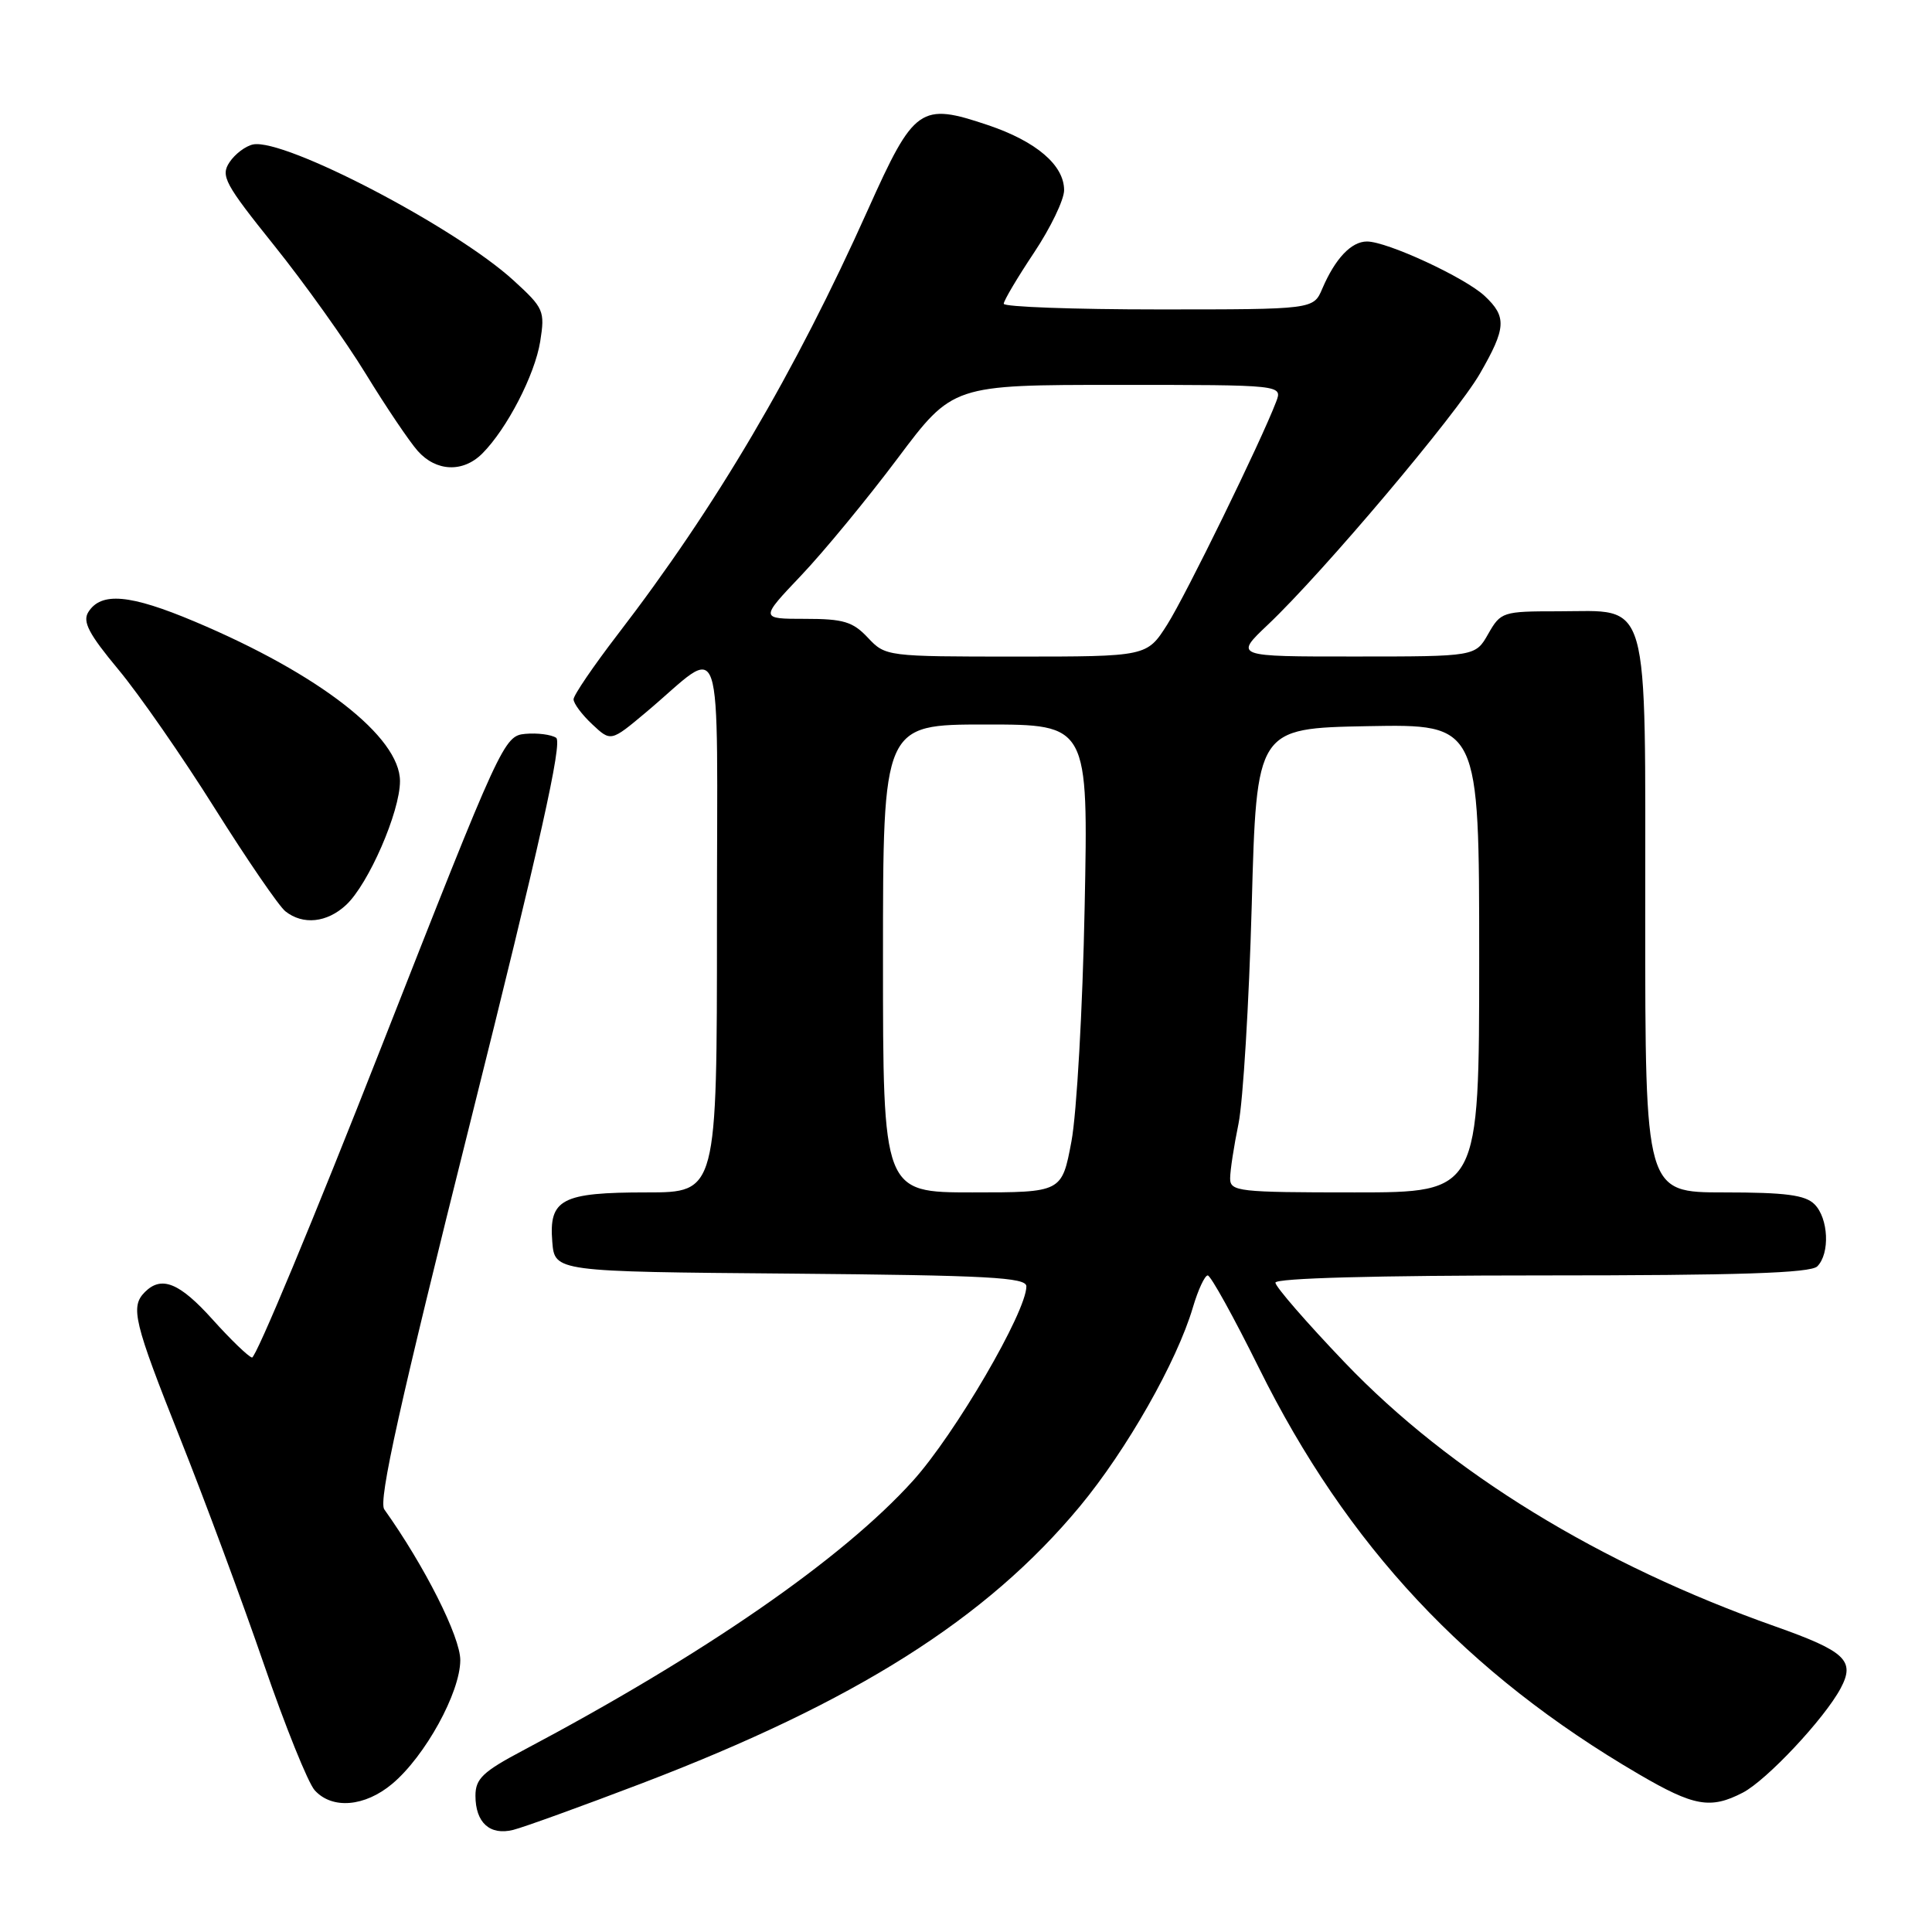 <?xml version="1.0" encoding="UTF-8" standalone="no"?>
<!DOCTYPE svg PUBLIC "-//W3C//DTD SVG 1.1//EN" "http://www.w3.org/Graphics/SVG/1.1/DTD/svg11.dtd" >
<svg xmlns="http://www.w3.org/2000/svg" xmlns:xlink="http://www.w3.org/1999/xlink" version="1.1" viewBox="0 0 256 256">
 <g >
 <path fill="currentColor"
d=" M 85.00 236.32 C 113.33 225.50 130.71 214.52 143.09 199.60 C 149.28 192.14 155.94 180.43 158.06 173.25 C 158.75 170.91 159.64 169.00 160.03 169.00 C 160.42 169.00 163.47 174.51 166.81 181.25 C 178.48 204.81 194.33 221.76 217.17 235.10 C 224.46 239.36 226.65 239.75 230.92 237.54 C 234.08 235.91 241.76 227.72 243.90 223.70 C 245.85 220.04 244.55 218.81 235.23 215.51 C 211.97 207.29 192.15 195.14 178.18 180.53 C 173.13 175.25 169.00 170.49 169.00 169.96 C 169.00 169.36 182.36 169.00 204.30 169.00 C 230.42 169.00 239.91 168.69 240.80 167.80 C 242.50 166.10 242.29 161.43 240.43 159.57 C 239.20 158.34 236.58 158.00 228.43 158.00 C 218.00 158.00 218.00 158.00 218.00 121.50 C 218.00 78.22 218.79 81.00 206.45 81.00 C 199.12 81.00 198.86 81.08 197.20 83.99 C 195.50 86.99 195.50 86.99 179.52 86.99 C 163.54 87.00 163.54 87.00 168.03 82.75 C 175.31 75.85 192.99 54.91 196.10 49.50 C 199.58 43.46 199.67 41.98 196.74 39.23 C 194.13 36.78 183.81 32.00 181.13 32.00 C 179.05 32.00 176.92 34.26 175.21 38.25 C 174.04 41.00 174.04 41.00 153.52 41.00 C 142.23 41.00 133.00 40.66 133.00 40.25 C 133.00 39.84 134.80 36.80 137.00 33.50 C 139.20 30.20 141.00 26.47 141.00 25.20 C 141.00 21.89 137.32 18.74 130.92 16.58 C 121.95 13.56 121.14 14.12 115.03 27.73 C 105.31 49.41 94.87 67.13 81.83 84.09 C 78.63 88.26 76.00 92.12 76.00 92.66 C 76.00 93.21 77.11 94.70 78.47 95.97 C 80.94 98.29 80.94 98.29 85.58 94.40 C 96.16 85.52 95.00 82.09 95.00 122.42 C 95.00 158.00 95.00 158.00 85.69 158.00 C 74.41 158.00 72.72 158.89 73.18 164.54 C 73.50 168.50 73.50 168.50 104.75 168.76 C 131.01 168.99 136.00 169.26 136.00 170.45 C 136.00 173.83 126.55 190.03 120.98 196.20 C 111.63 206.56 93.29 219.24 69.25 231.97 C 63.98 234.76 63.00 235.70 63.00 237.94 C 63.00 241.51 64.91 243.24 68.00 242.47 C 69.37 242.13 77.03 239.36 85.00 236.32 Z  M 51.98 236.36 C 56.34 232.70 60.98 224.26 60.99 219.98 C 61.00 216.90 56.27 207.51 50.92 200.00 C 50.11 198.87 52.95 186.11 62.36 148.52 C 71.54 111.83 74.56 98.33 73.69 97.76 C 73.03 97.33 71.20 97.10 69.61 97.24 C 66.77 97.50 66.43 98.25 50.50 138.80 C 41.58 161.52 33.88 180.01 33.39 179.88 C 32.90 179.76 30.55 177.49 28.16 174.83 C 23.78 169.96 21.40 169.00 19.20 171.20 C 17.24 173.16 17.72 175.13 23.90 190.67 C 27.15 198.83 32.12 212.24 34.95 220.47 C 37.78 228.71 40.82 236.25 41.70 237.22 C 44.01 239.78 48.35 239.41 51.98 236.36 Z  M 45.86 119.91 C 48.83 117.15 53.00 107.57 53.00 103.51 C 53.00 97.64 42.31 89.32 25.82 82.37 C 17.24 78.75 13.39 78.40 11.70 81.11 C 10.91 82.37 11.77 84.01 15.68 88.71 C 18.43 92.01 24.18 100.29 28.46 107.11 C 32.74 113.92 36.95 120.06 37.81 120.75 C 40.14 122.60 43.33 122.27 45.86 119.91 Z  M 63.90 60.10 C 67.17 56.83 70.87 49.67 71.58 45.25 C 72.22 41.19 72.07 40.83 68.04 37.15 C 60.34 30.11 37.73 18.31 33.54 19.14 C 32.55 19.34 31.14 20.40 30.41 21.50 C 29.21 23.31 29.77 24.35 36.34 32.54 C 40.33 37.51 45.79 45.16 48.47 49.54 C 51.15 53.92 54.25 58.51 55.35 59.75 C 57.79 62.50 61.35 62.65 63.90 60.10 Z  M 117.00 127.00 C 117.00 96.00 117.00 96.00 130.60 96.00 C 144.21 96.00 144.21 96.00 143.72 120.25 C 143.46 133.59 142.67 147.54 141.97 151.25 C 140.70 158.00 140.70 158.00 128.85 158.00 C 117.00 158.00 117.00 158.00 117.00 127.00 Z  M 163.00 156.14 C 163.00 155.11 163.50 151.85 164.11 148.89 C 164.71 145.92 165.50 132.93 165.86 120.00 C 166.50 96.50 166.50 96.50 181.25 96.22 C 196.00 95.95 196.00 95.95 196.00 126.97 C 196.00 158.00 196.00 158.00 179.50 158.00 C 164.07 158.00 163.00 157.88 163.00 156.14 Z  M 115.00 84.50 C 113.00 82.37 111.76 82.00 106.67 82.00 C 100.70 82.00 100.70 82.00 106.16 76.25 C 109.16 73.09 114.91 66.11 118.93 60.75 C 126.24 51.00 126.24 51.00 148.10 51.00 C 169.95 51.00 169.95 51.00 169.09 53.25 C 167.08 58.52 157.14 78.85 154.67 82.75 C 151.97 87.00 151.97 87.00 134.66 87.00 C 117.49 87.00 117.33 86.98 115.00 84.50 Z "/>
</g>
</svg>